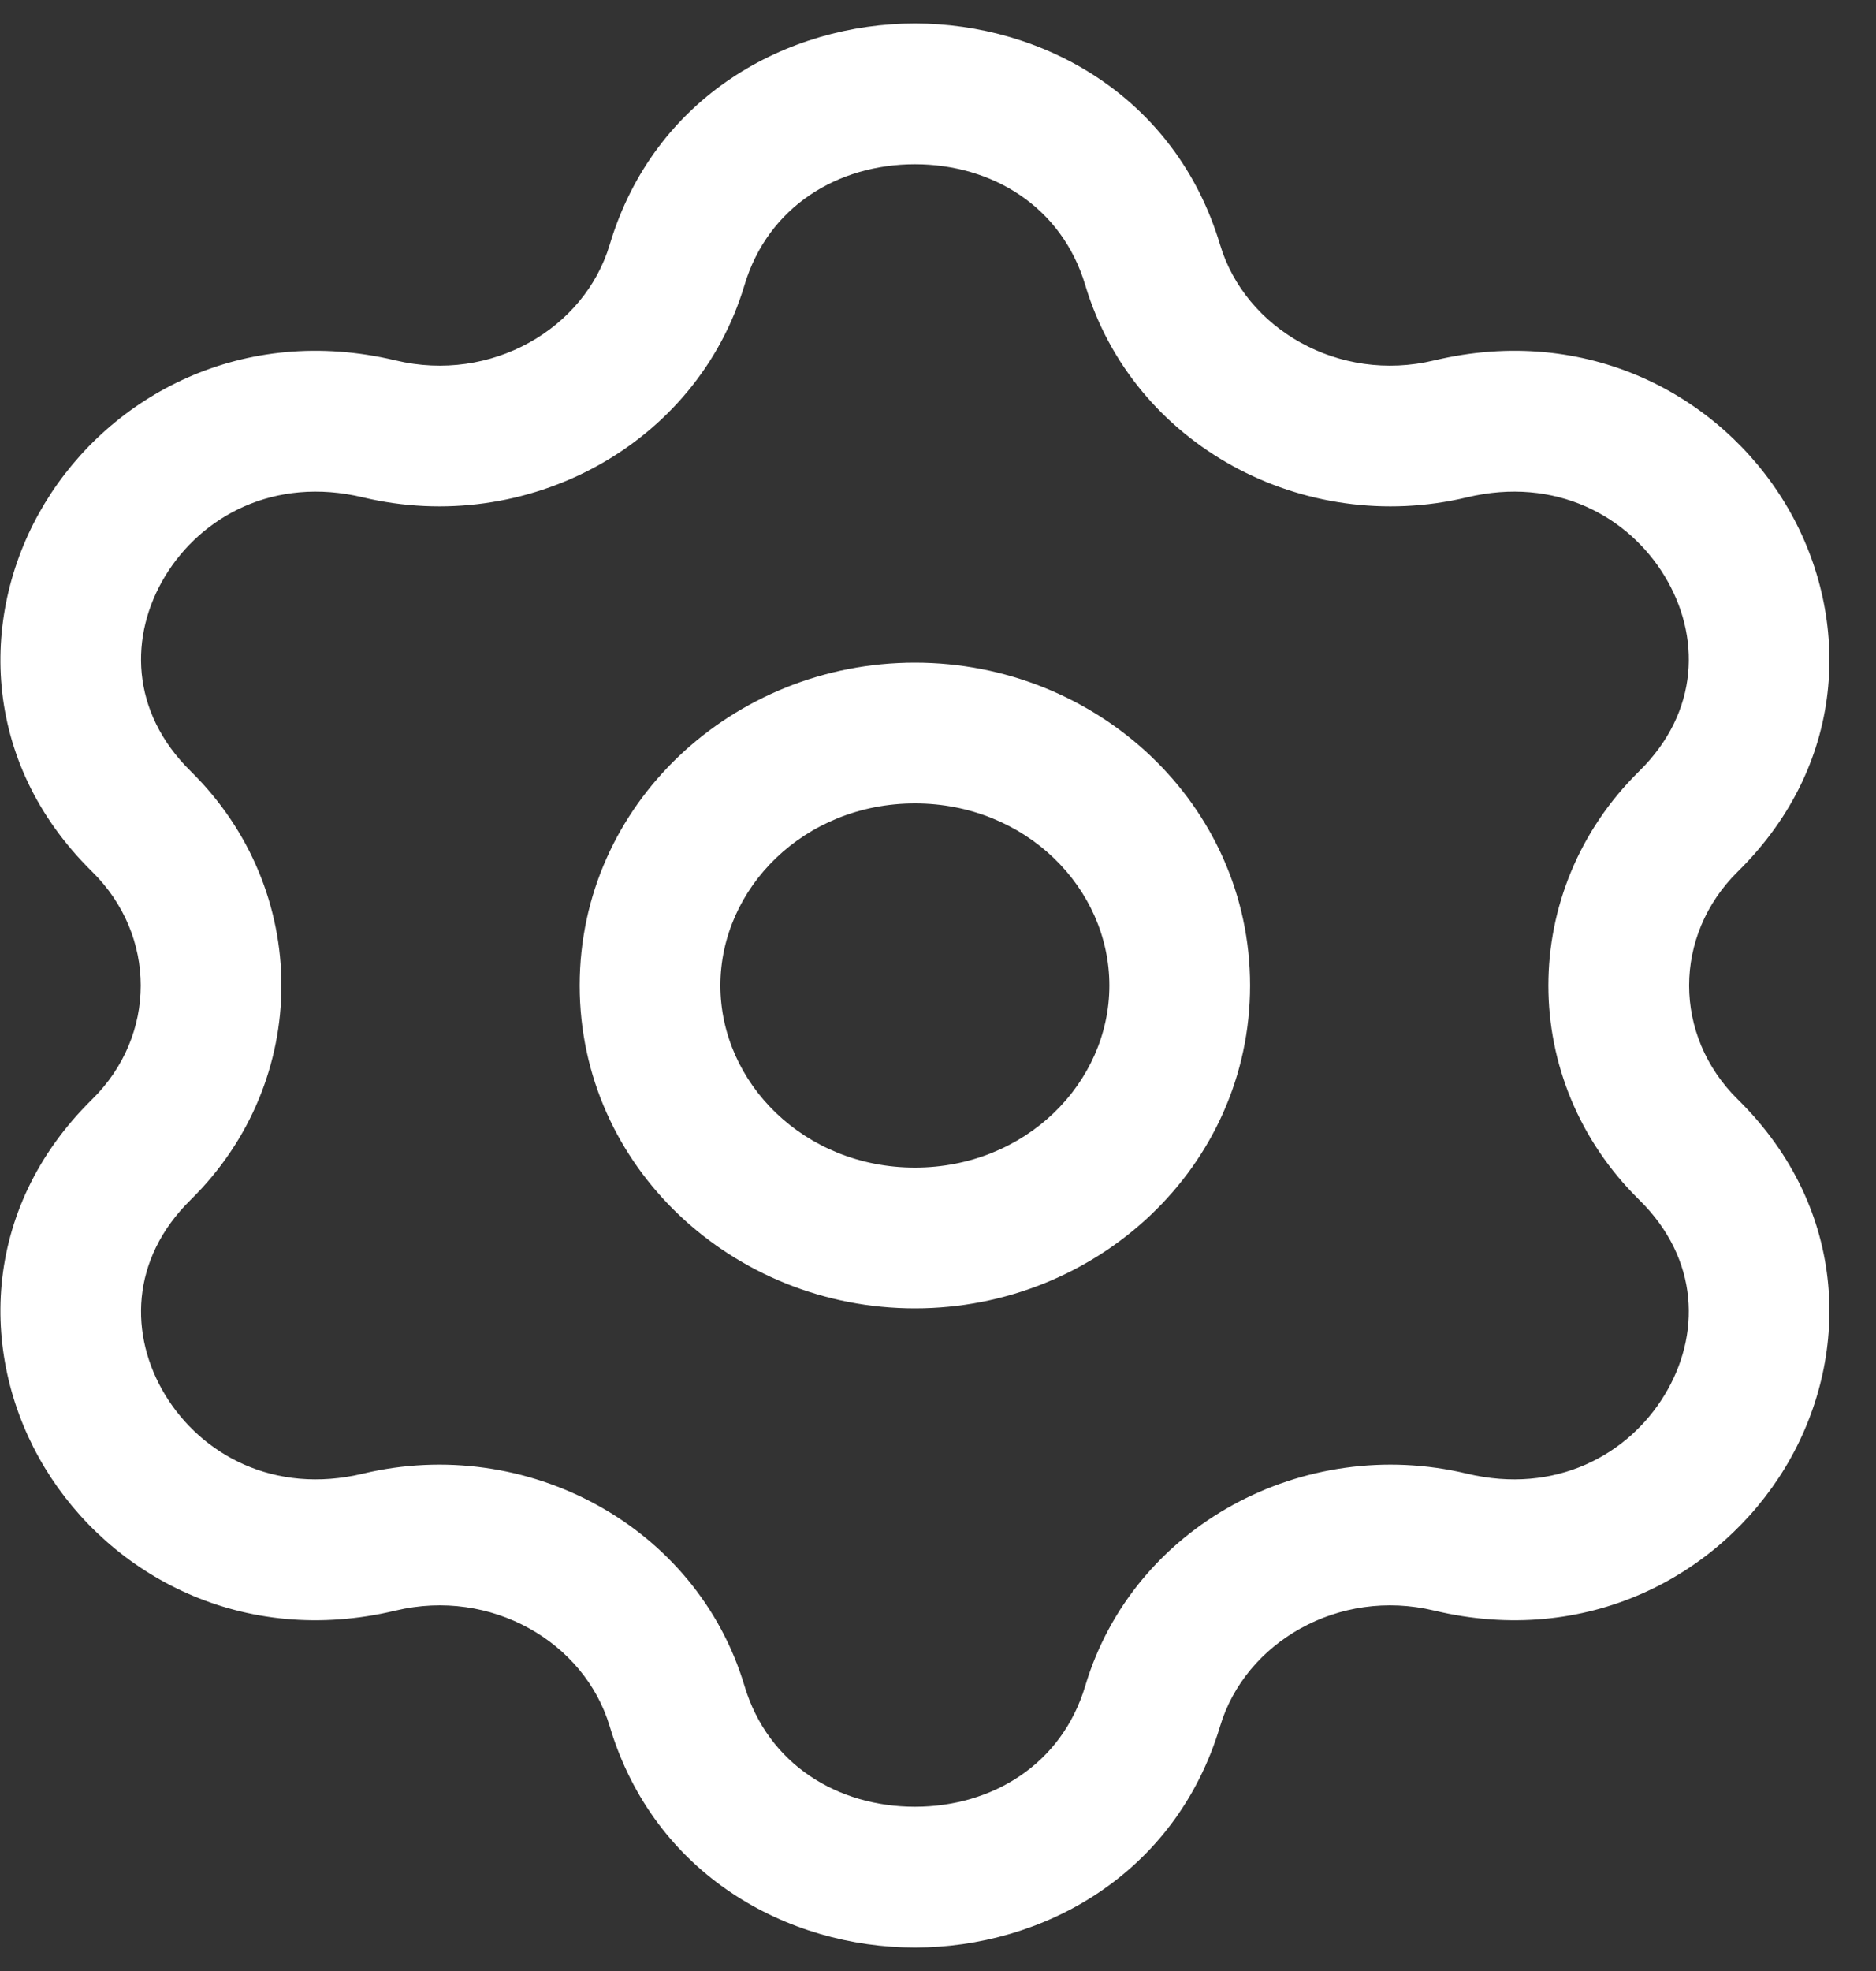 <svg width="20" height="21" viewBox="0 0 20 21" fill="none" xmlns="http://www.w3.org/2000/svg">
<rect x="0" y="0" width="20" height="21" fill="#333333" stroke="none"/>
<path d="M4.043 4.57L3.869 5.299L4.043 4.57ZM7.219 2.822L6.5 2.607L7.219 2.822ZM1.508 8.753L2.034 8.218L1.508 8.753ZM1.508 12.247L0.982 11.713H0.982L1.508 12.247ZM4.043 16.43L4.217 17.16L4.043 16.43ZM7.219 18.178L6.5 18.393L7.219 18.178ZM12.289 18.178L13.007 18.393L12.289 18.178ZM15.465 16.43L15.639 15.701L15.465 16.43ZM18 12.247L17.474 12.782L18 12.247ZM18 8.753L17.474 8.218L18 8.753ZM15.465 4.57L15.29 3.84L15.465 4.57ZM12.289 2.822L13.007 2.607L12.289 2.822ZM3.869 5.299C5.609 5.715 7.425 4.748 7.937 3.038L6.5 2.607C6.232 3.504 5.237 4.084 4.217 3.84L3.869 5.299ZM2.034 8.218C1.386 7.581 1.378 6.77 1.76 6.139C2.147 5.501 2.923 5.073 3.869 5.299L4.217 3.84C2.591 3.452 1.177 4.208 0.478 5.361C-0.225 6.521 -0.215 8.11 0.982 9.287L2.034 8.218ZM2.034 12.782C3.322 11.514 3.322 9.486 2.034 8.218L0.982 9.287C1.673 9.968 1.673 11.033 0.982 11.713L2.034 12.782ZM3.869 15.701C2.923 15.927 2.147 15.499 1.76 14.861C1.378 14.23 1.386 13.419 2.034 12.782L0.982 11.713C-0.215 12.89 -0.225 14.479 0.478 15.639C1.177 16.792 2.591 17.549 4.217 17.16L3.869 15.701ZM7.937 17.962C7.425 16.252 5.609 15.285 3.869 15.701L4.217 17.16C5.237 16.916 6.232 17.496 6.5 18.393L7.937 17.962ZM11.57 17.962C11.318 18.804 10.571 19.25 9.754 19.25C8.937 19.25 8.189 18.804 7.937 17.962L6.5 18.393C6.976 19.981 8.4 20.75 9.754 20.75C11.108 20.75 12.531 19.981 13.007 18.393L11.57 17.962ZM15.639 15.701C13.899 15.285 12.082 16.252 11.57 17.962L13.007 18.393C13.276 17.496 14.271 16.916 15.29 17.16L15.639 15.701ZM17.474 12.782C18.122 13.419 18.13 14.23 17.747 14.861C17.361 15.499 16.585 15.927 15.639 15.701L15.29 17.16C16.917 17.549 18.331 16.792 19.03 15.639C19.733 14.479 19.722 12.89 18.526 11.713L17.474 12.782ZM17.474 8.218C16.185 9.486 16.185 11.514 17.474 12.782L18.526 11.713C17.835 11.033 17.835 9.968 18.526 9.287L17.474 8.218ZM15.639 5.299C16.585 5.073 17.361 5.501 17.747 6.139C18.13 6.77 18.122 7.581 17.474 8.218L18.526 9.287C19.722 8.11 19.733 6.521 19.03 5.361C18.331 4.208 16.917 3.452 15.29 3.84L15.639 5.299ZM11.57 3.038C12.082 4.748 13.899 5.715 15.639 5.299L15.29 3.84C14.271 4.084 13.276 3.504 13.007 2.607L11.57 3.038ZM13.007 2.607C12.531 1.019 11.108 0.25 9.754 0.25C8.4 0.25 6.976 1.019 6.5 2.607L7.937 3.038C8.189 2.196 8.937 1.75 9.754 1.75C10.571 1.75 11.318 2.196 11.57 3.038L13.007 2.607ZM6.18 10.5C6.18 12.434 7.815 13.94 9.754 13.94V12.44C8.574 12.44 7.68 11.538 7.68 10.5H6.18ZM9.754 13.94C11.693 13.94 13.327 12.434 13.327 10.5H11.827C11.827 11.538 10.934 12.44 9.754 12.44V13.94ZM13.327 10.5C13.327 8.566 11.693 7.06 9.754 7.06V8.56C10.934 8.56 11.827 9.462 11.827 10.5H13.327ZM9.754 7.06C7.815 7.06 6.18 8.566 6.18 10.5H7.68C7.68 9.462 8.574 8.56 9.754 8.56V7.06Z" fill="white"/>
</svg>
